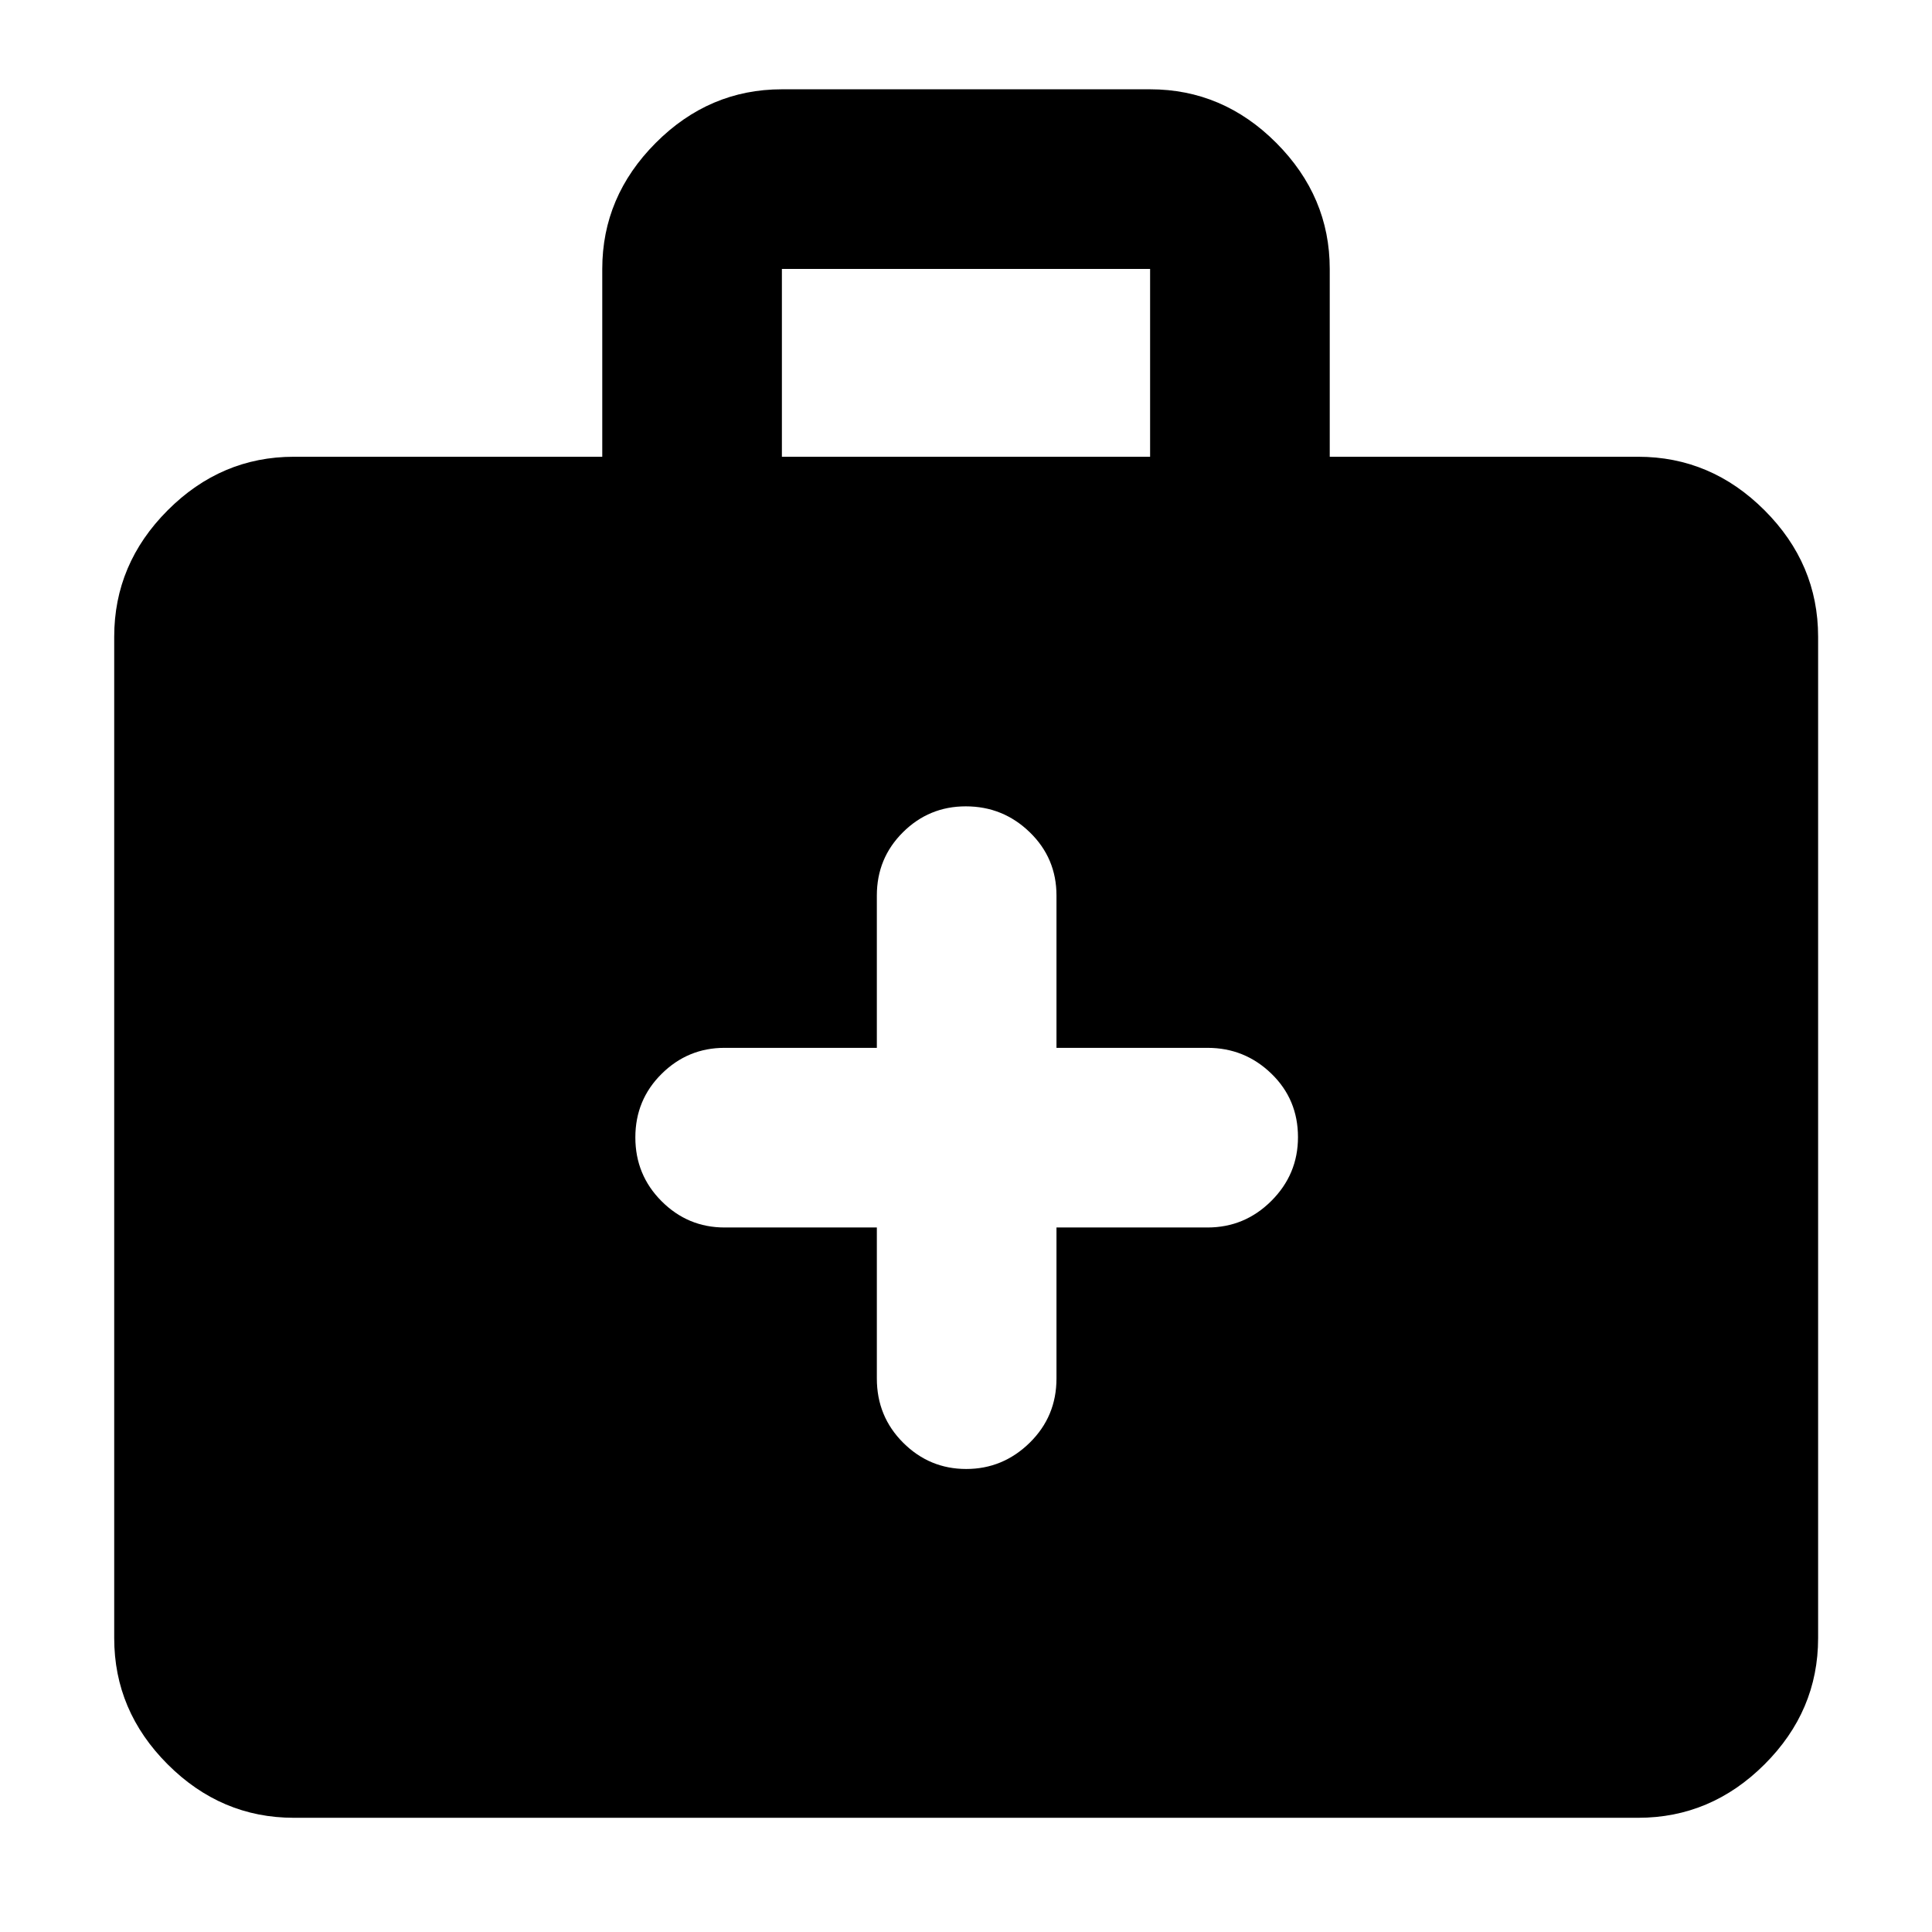 <svg xmlns="http://www.w3.org/2000/svg" height="40" viewBox="0 -960 960 960" width="40"><path d="M146.01-56.75q-36.14 0-62.7-26.56-26.56-26.56-26.56-62.7v-497.61q0-36.2 26.56-62.81t62.7-26.61h153.25v-93.33q0-35.97 26.56-62.62 26.56-26.64 62.7-26.64h182.96q36.14 0 62.7 26.64 26.56 26.65 26.56 62.62v93.33h153.25q36.2 0 62.81 26.61t26.61 62.81v497.61q0 36.14-26.61 62.7-26.61 26.56-62.81 26.56H146.01Zm242.51-676.29h182.96v-93.33H388.52v93.33Zm47.18 382.97v75.04q0 18.85 13.08 31.91 13.08 13.05 31.33 13.05 18.24 0 31.55-13.05 13.3-13.06 13.3-31.91v-75.04H600q18.49 0 31.73-13.21 13.23-13.21 13.23-31.66 0-18.78-13.23-31.58-13.24-12.81-31.73-12.81h-75.04v-75.7q0-18.54-13.27-31.42-13.27-12.88-31.81-12.88-18.25 0-31.21 12.88-12.97 12.88-12.97 31.42v75.7H360q-18.2 0-31.25 12.93-13.05 12.92-13.05 31.58 0 18.66 13.05 31.71 13.05 13.04 31.25 13.04h75.7Z"/></svg>